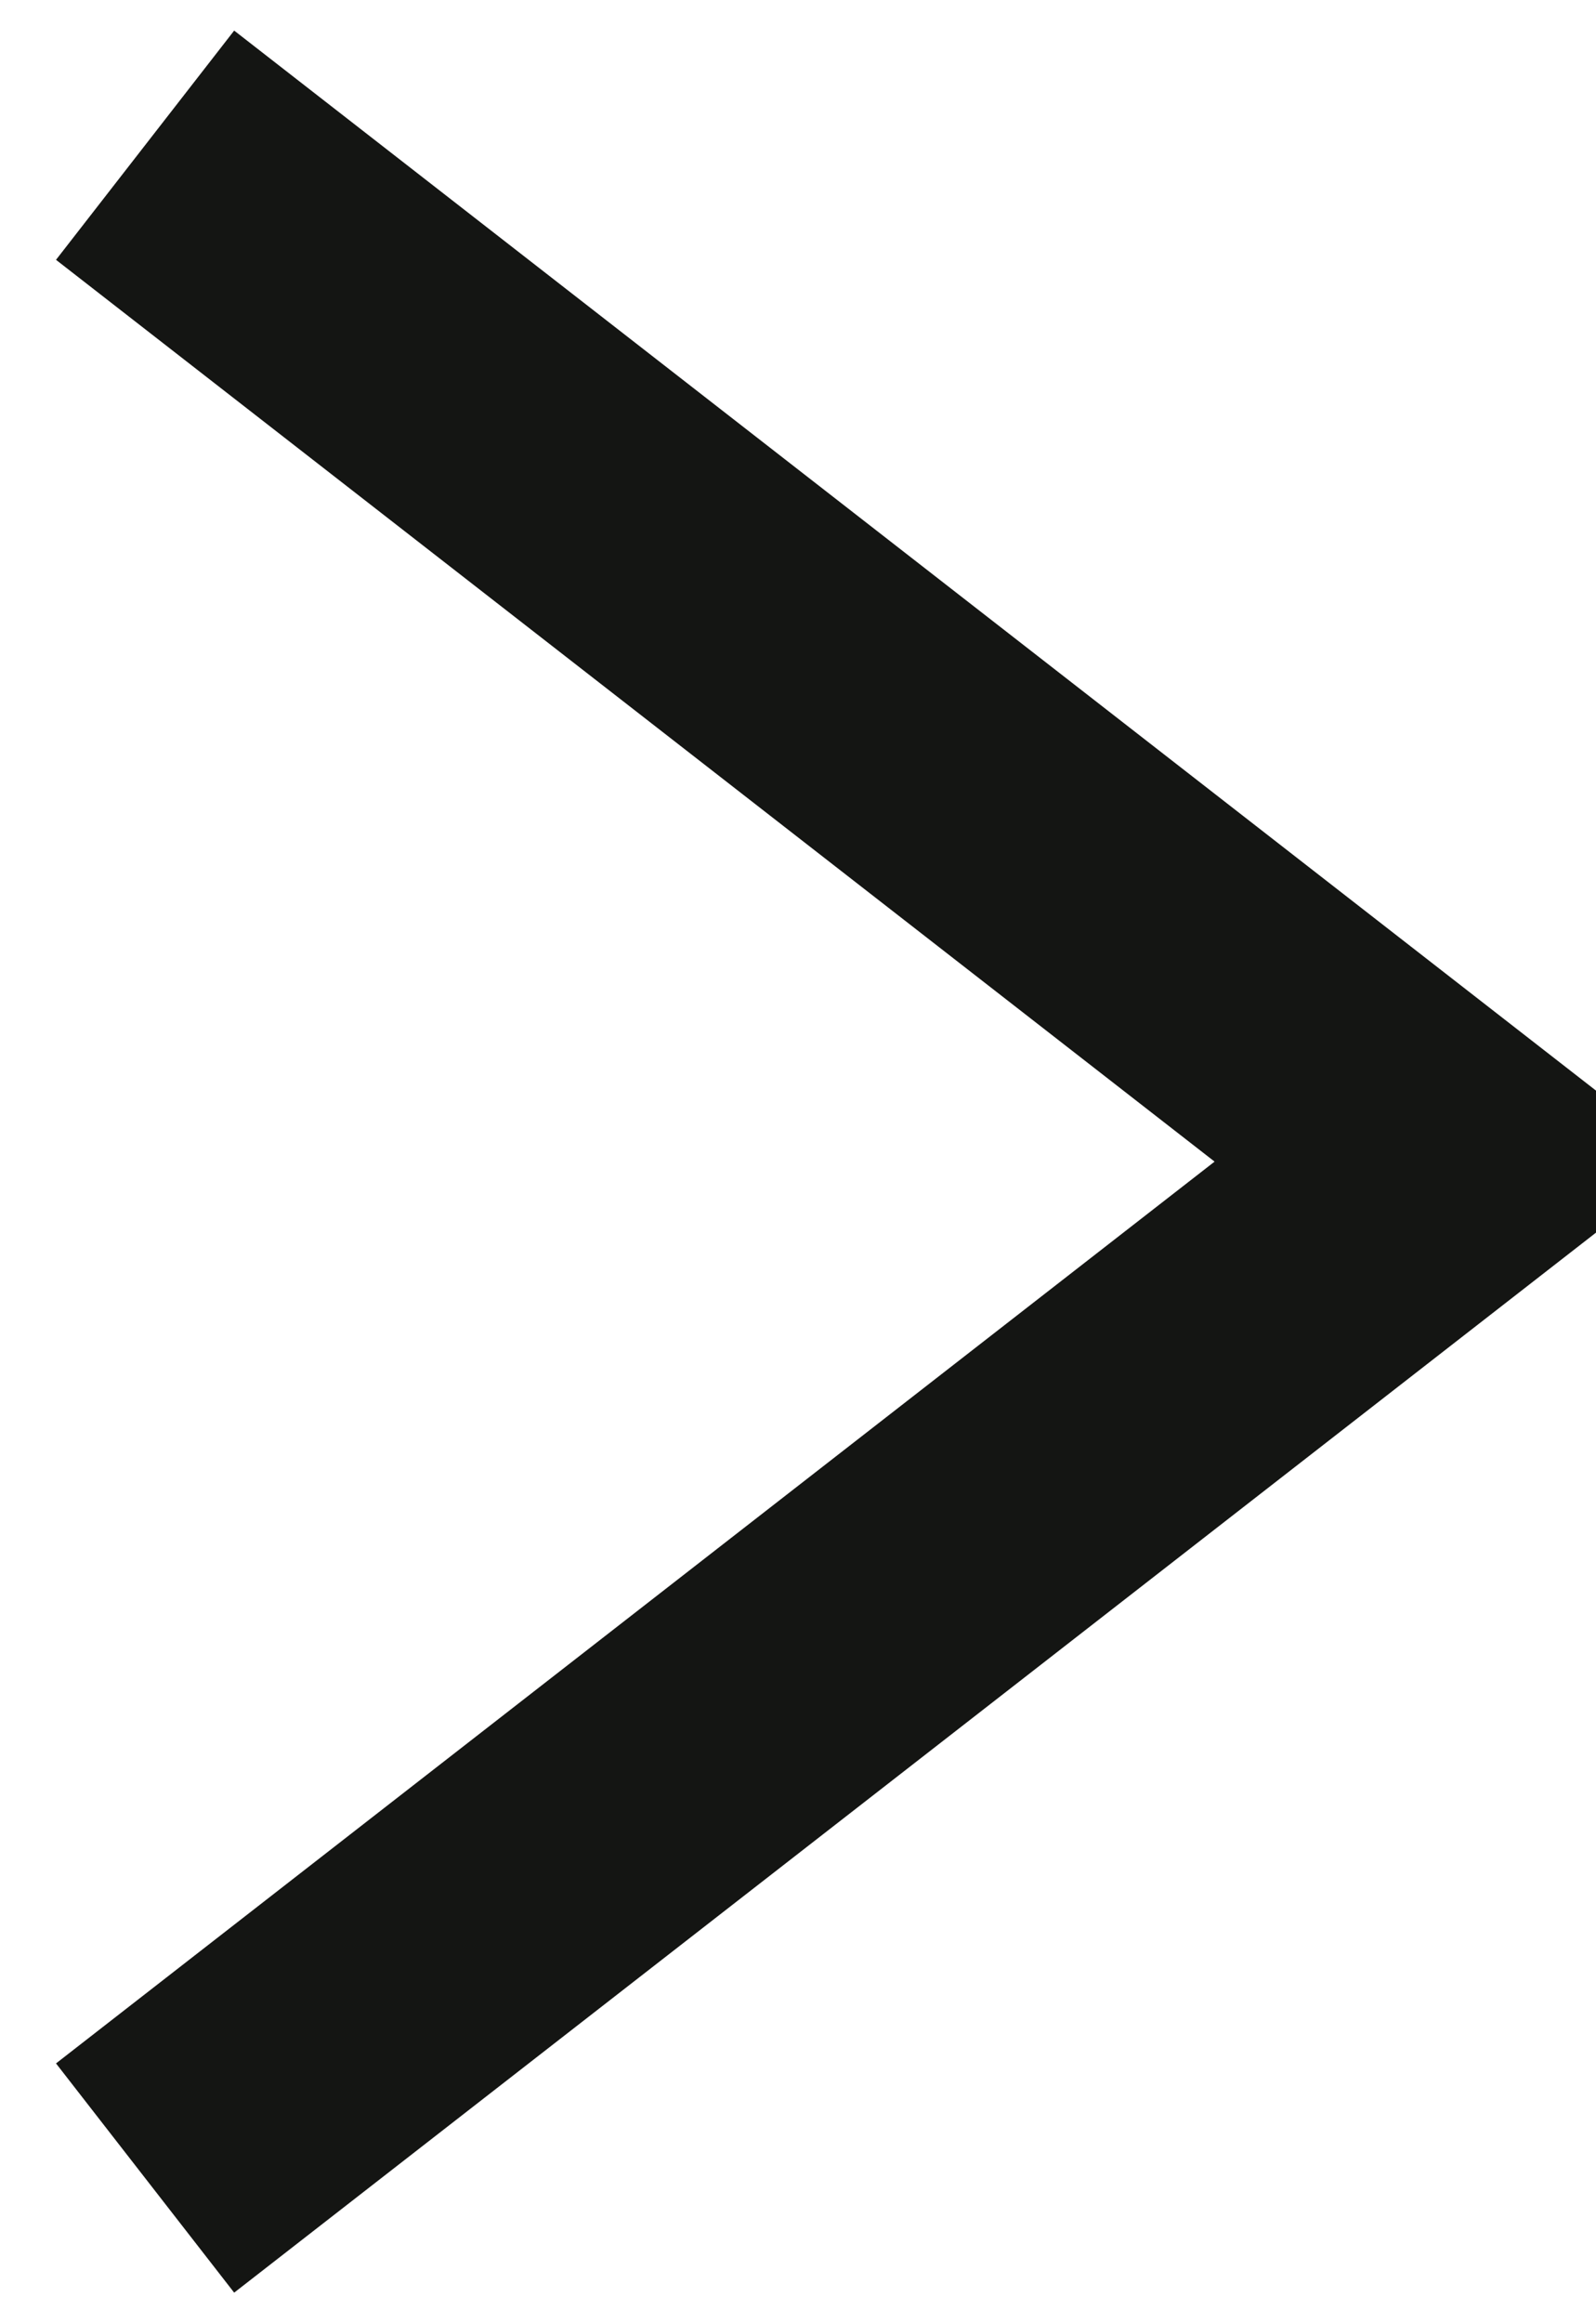 <?xml version="1.0" encoding="UTF-8"?>
<svg width="11px" height="16px" viewBox="0 0 11 16" version="1.1" xmlns="http://www.w3.org/2000/svg" xmlns:xlink="http://www.w3.org/1999/xlink">
    <!-- Generator: Sketch 50.2 (55047) - http://www.bohemiancoding.com/sketch -->
    <title>arrow copy</title>
    <desc>Created with Sketch.</desc>
    <defs></defs>
    <g id="desktop" stroke="none" stroke-width="1" fill="none" fill-rule="evenodd">
        <g id="arce-fellows-landing" transform="translate(-1471, -933)" stroke="#141513" stroke-width="2">
            <g id="Group-2" transform="translate(160, 934)">
                <g id="arrow" transform="translate(1316.5, 7) scale(-1, 1) translate(-1316.5, -7) translate(1312, 0)">
                    <polyline id="Triangle" points="9 14 0 7 0 7 9 0"></polyline>
                </g>
            </g>
        </g>
    </g>
</svg>
